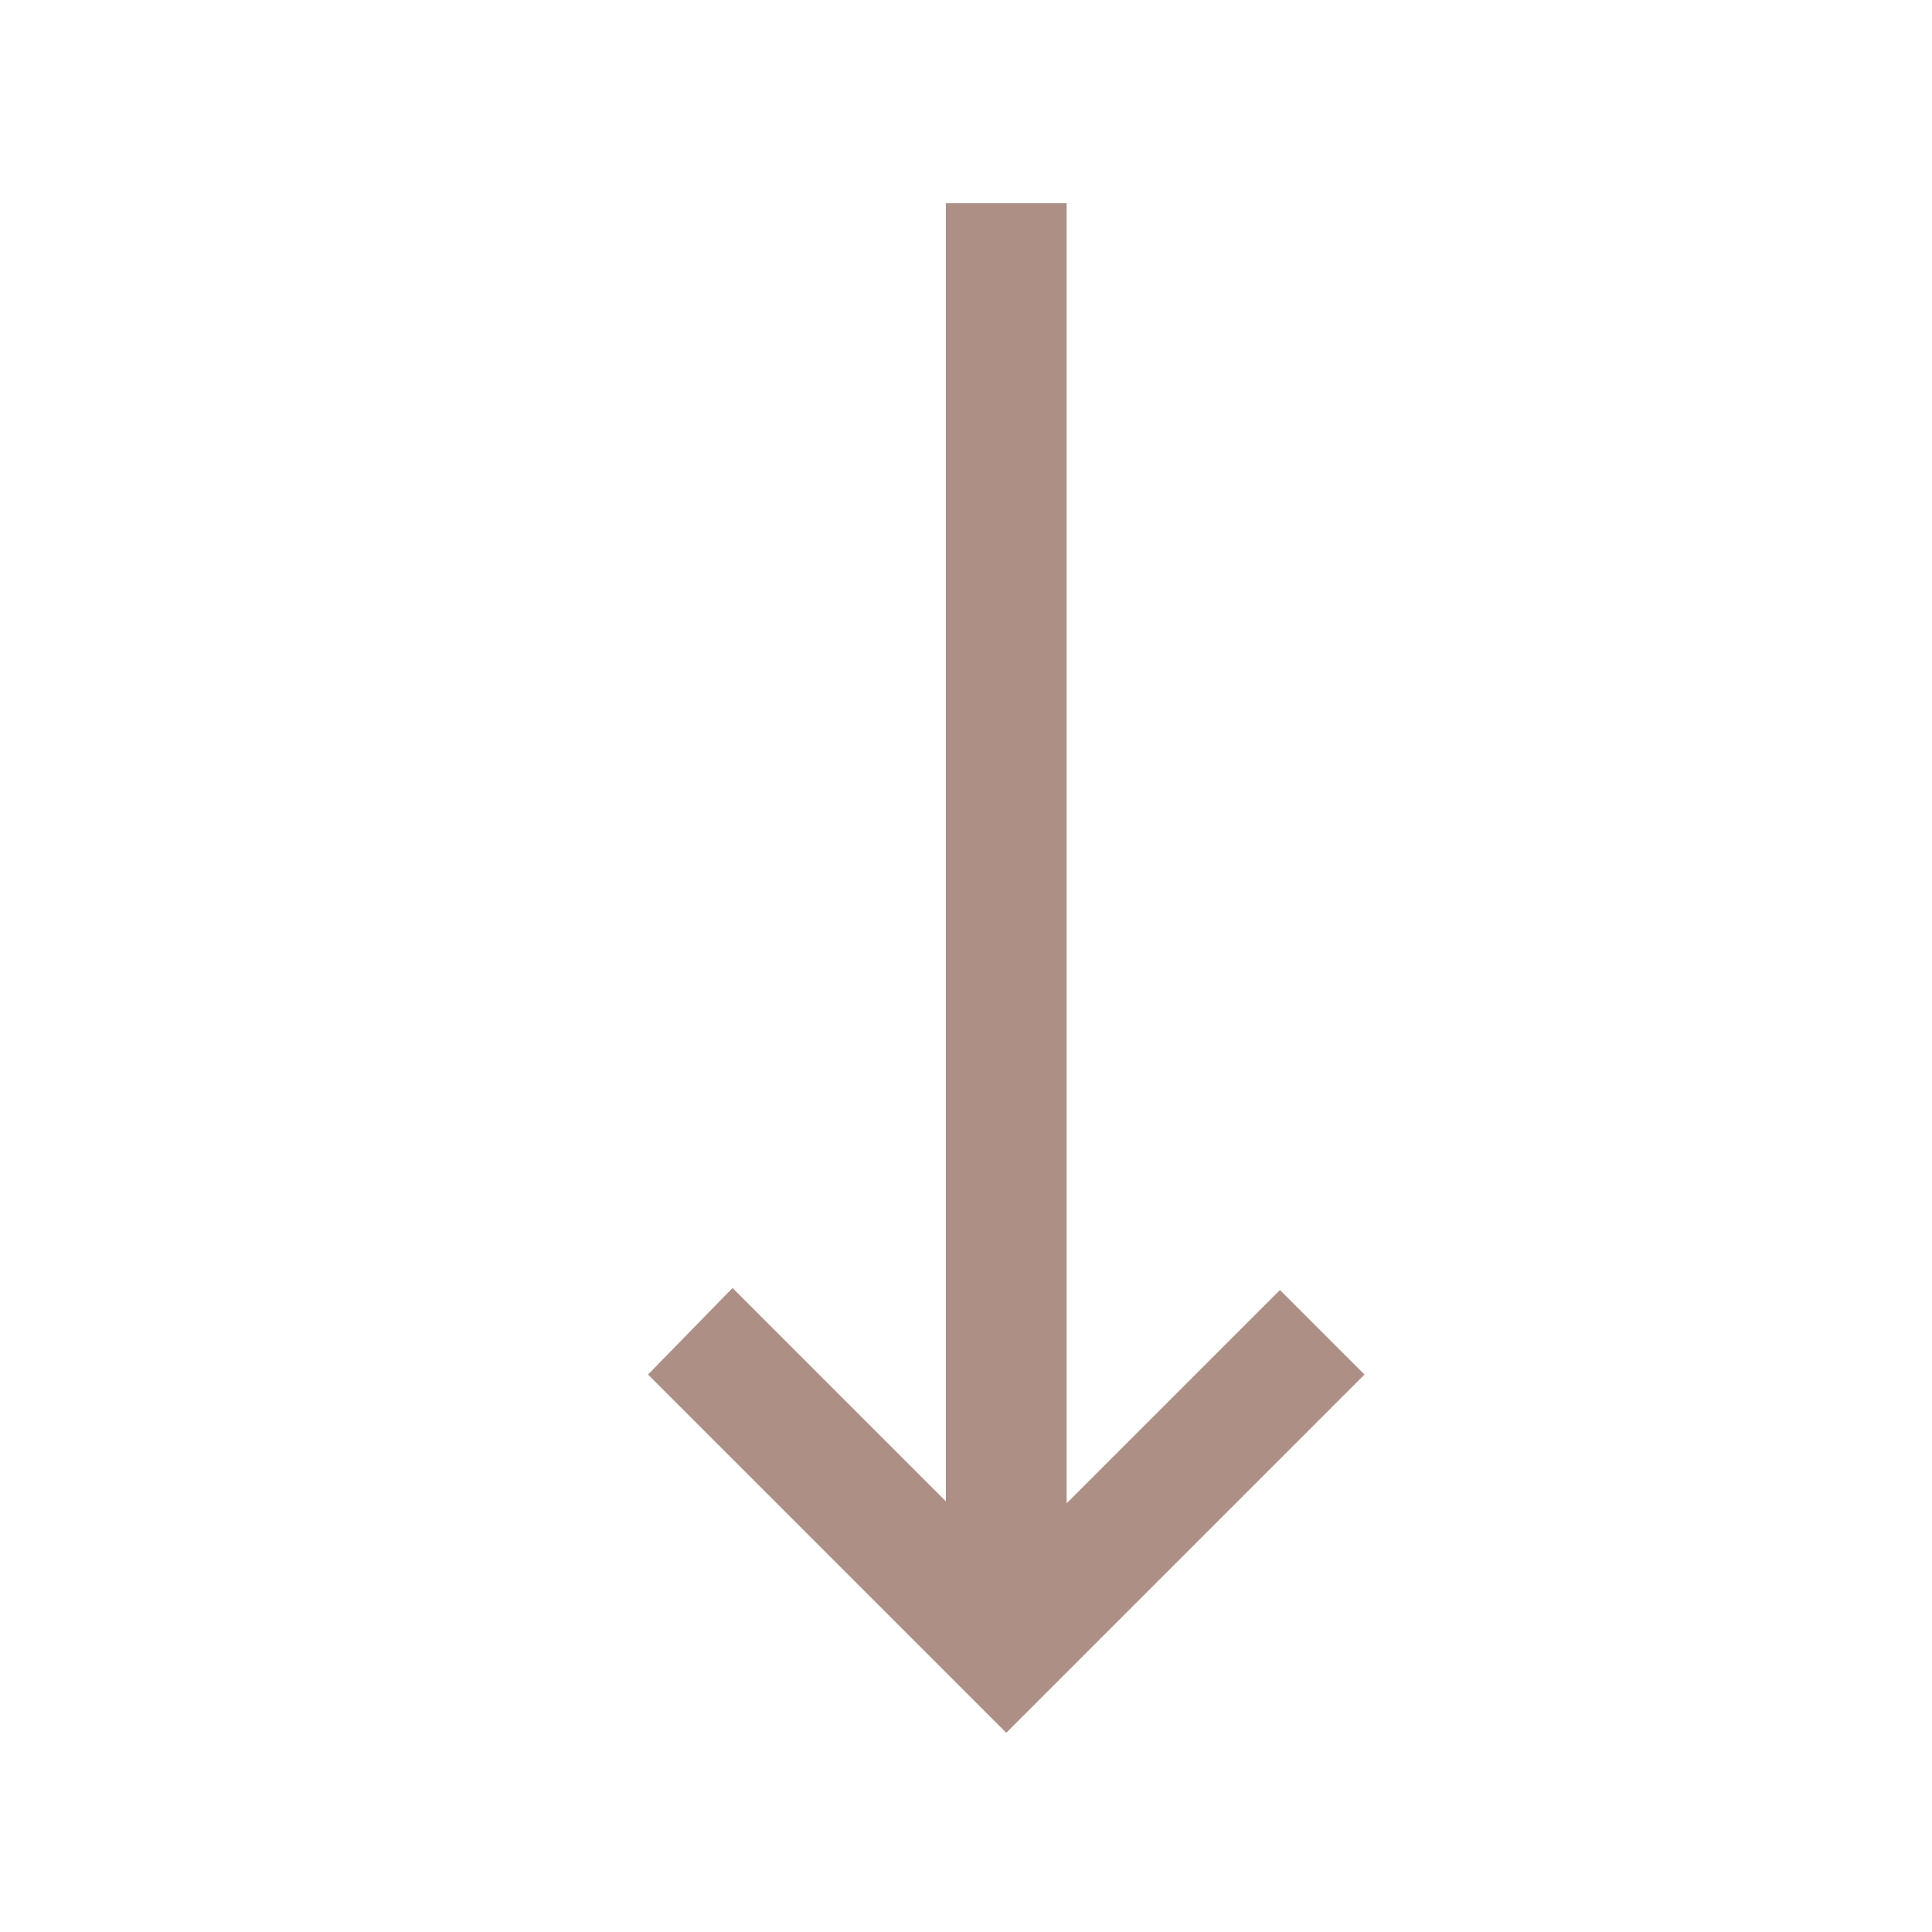 <?xml version="1.0" encoding="UTF-8" standalone="no"?><!DOCTYPE svg PUBLIC "-//W3C//DTD SVG 1.1//EN" "http://www.w3.org/Graphics/SVG/1.1/DTD/svg11.dtd"><svg width="100%" height="100%" viewBox="0 0 288 288" version="1.1" xmlns="http://www.w3.org/2000/svg" xmlns:xlink="http://www.w3.org/1999/xlink" xml:space="preserve" xmlns:serif="http://www.serif.com/" style="fill-rule:evenodd;clip-rule:evenodd;stroke-linejoin:round;stroke-miterlimit:2;"><g id="SvgjsG1008"><g><path d="M96.6,204.9l12.6,-12.9l31.8,31.8l0,-193.5l18,0l0,193.8l31.8,-31.8l12.6,12.6l-53.4,53.4l-53.4,-53.4Z" style="fill:#ad8f86;fill-rule:nonzero;"/></g></g></svg>